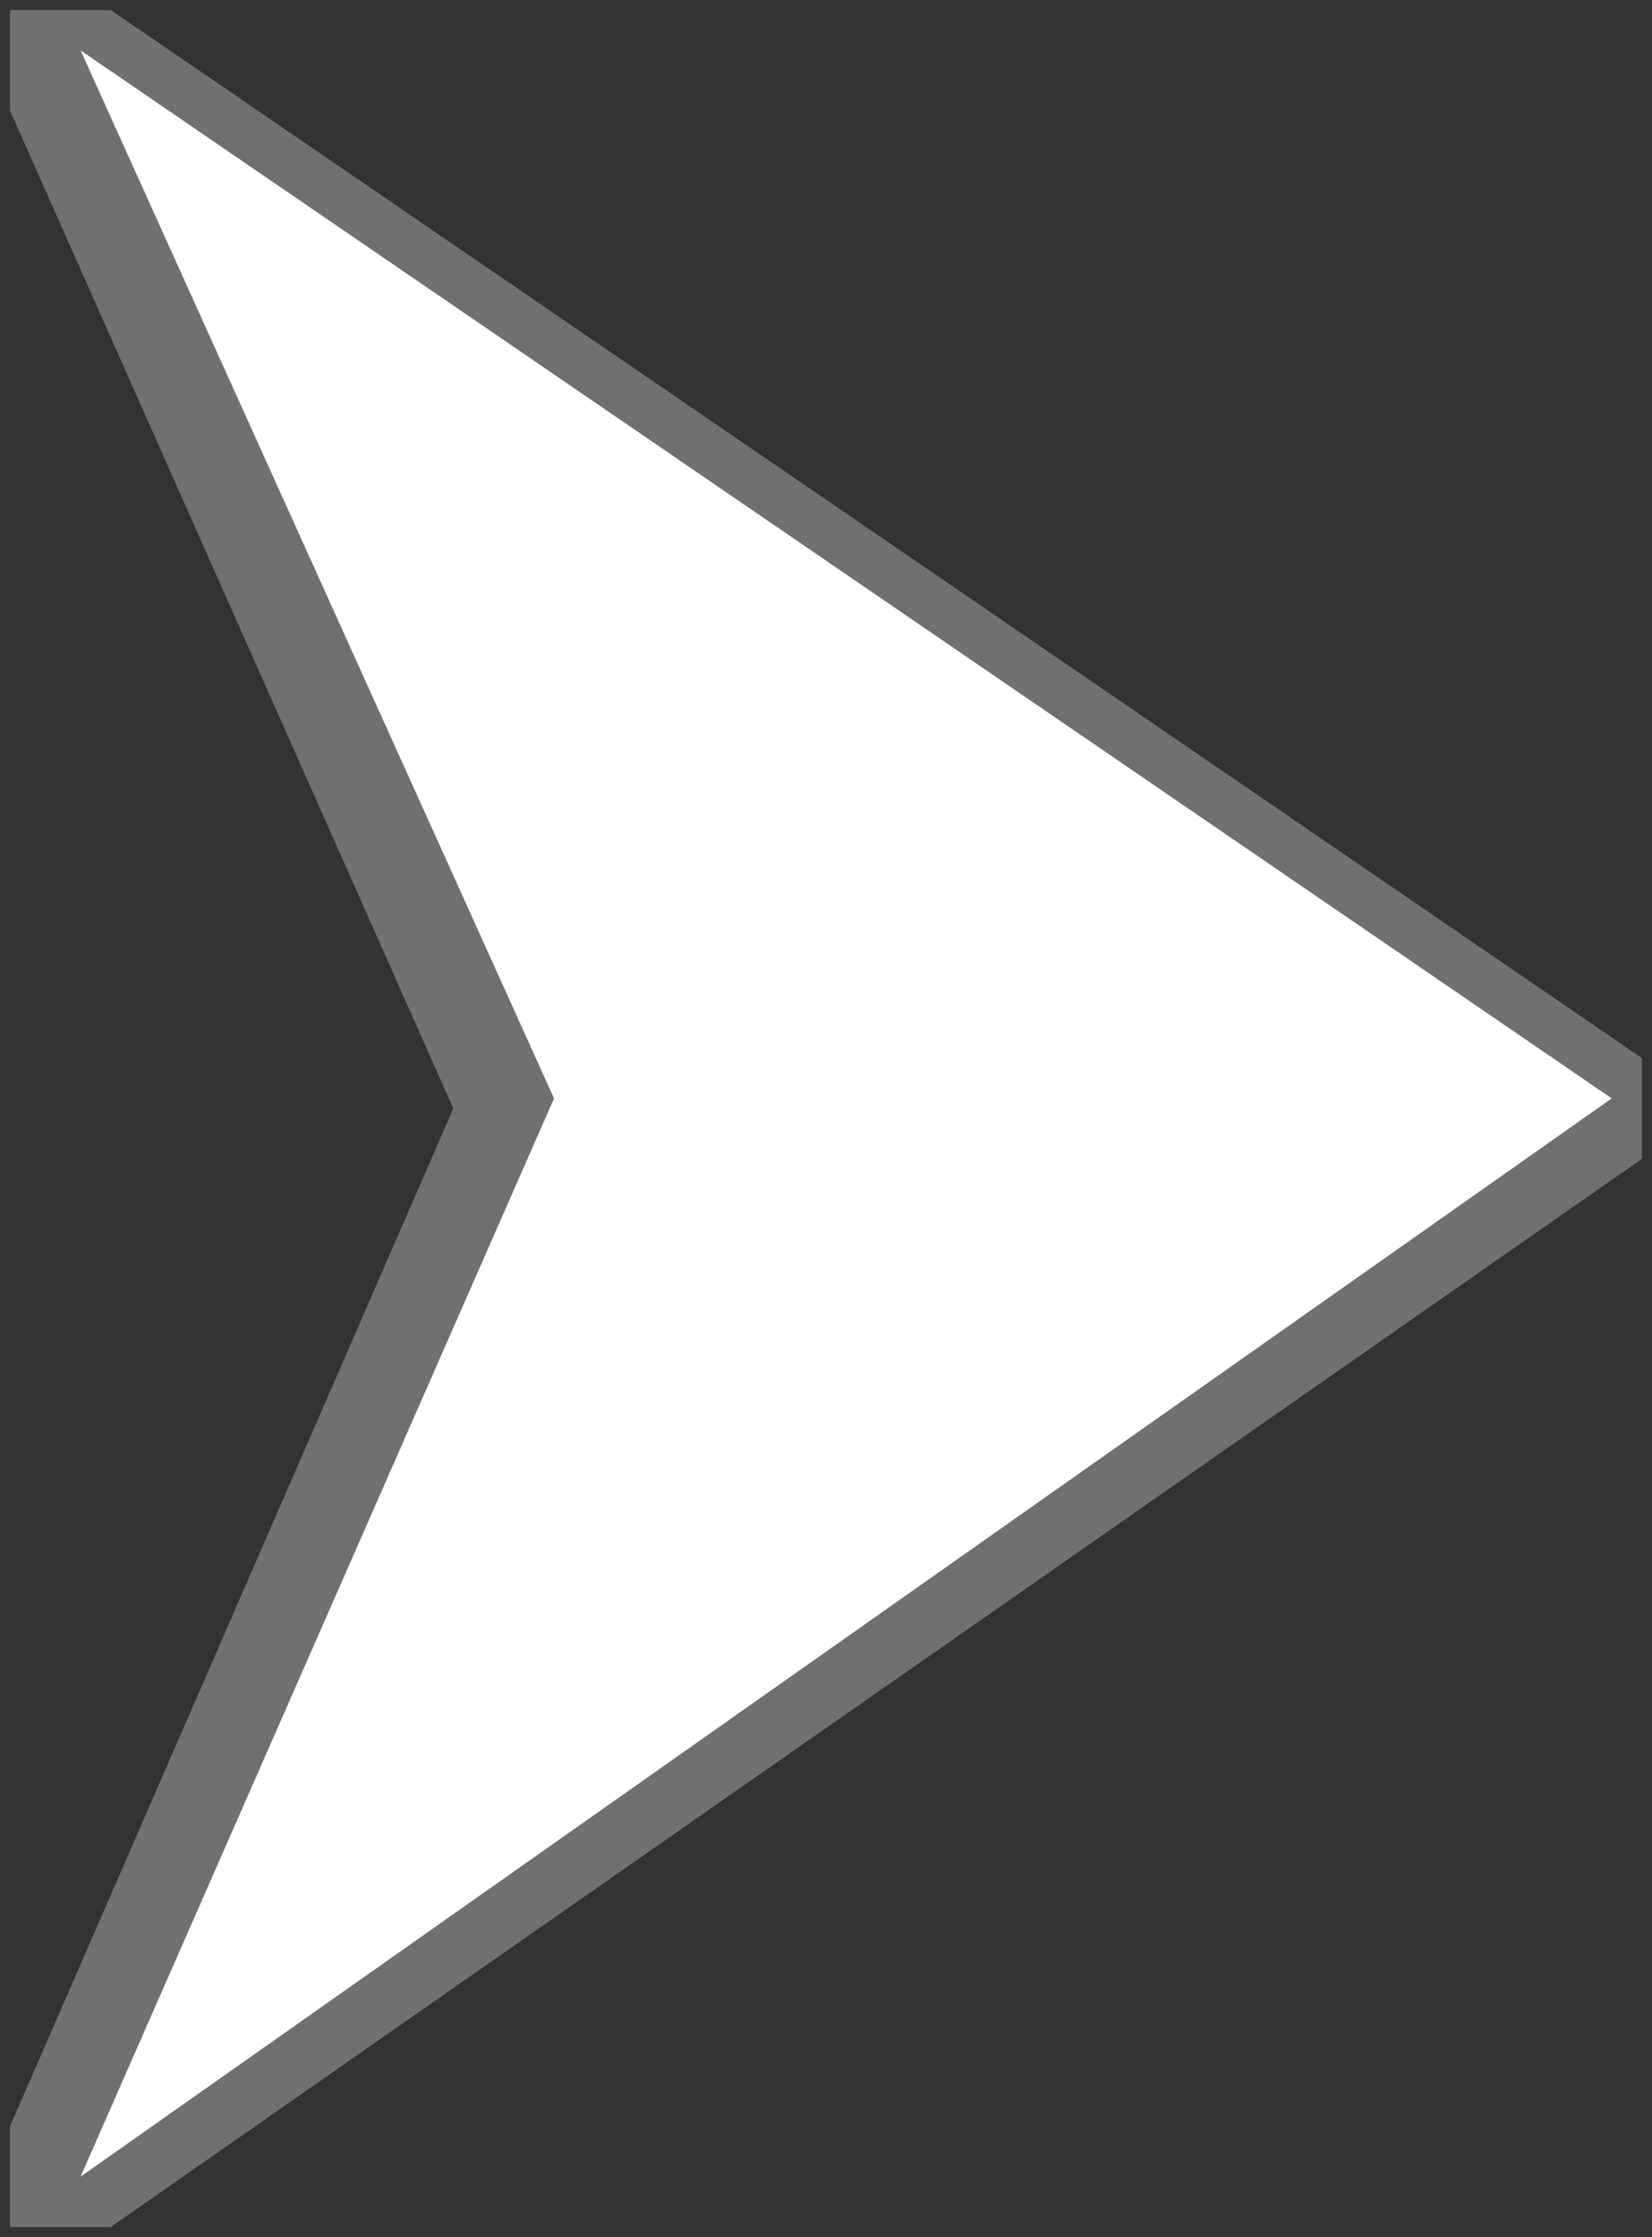 <svg viewBox="0 0 164 222" xmlns="http://www.w3.org/2000/svg">
	<rect x="0" y="0" width="164" height="222" fill="#333333" stroke="none"/>
	<g id="SC_Play" fill="white">
		<path fill-opacity="0.3" d="m 1,1 h 10 l 152,104 v 10 L 11,221 H 1 V 211 L 45,110 1,11 Z"/>
		<path d="M 55,109 8,5 160,109 8,216 Z"/>
	</g>
</svg>